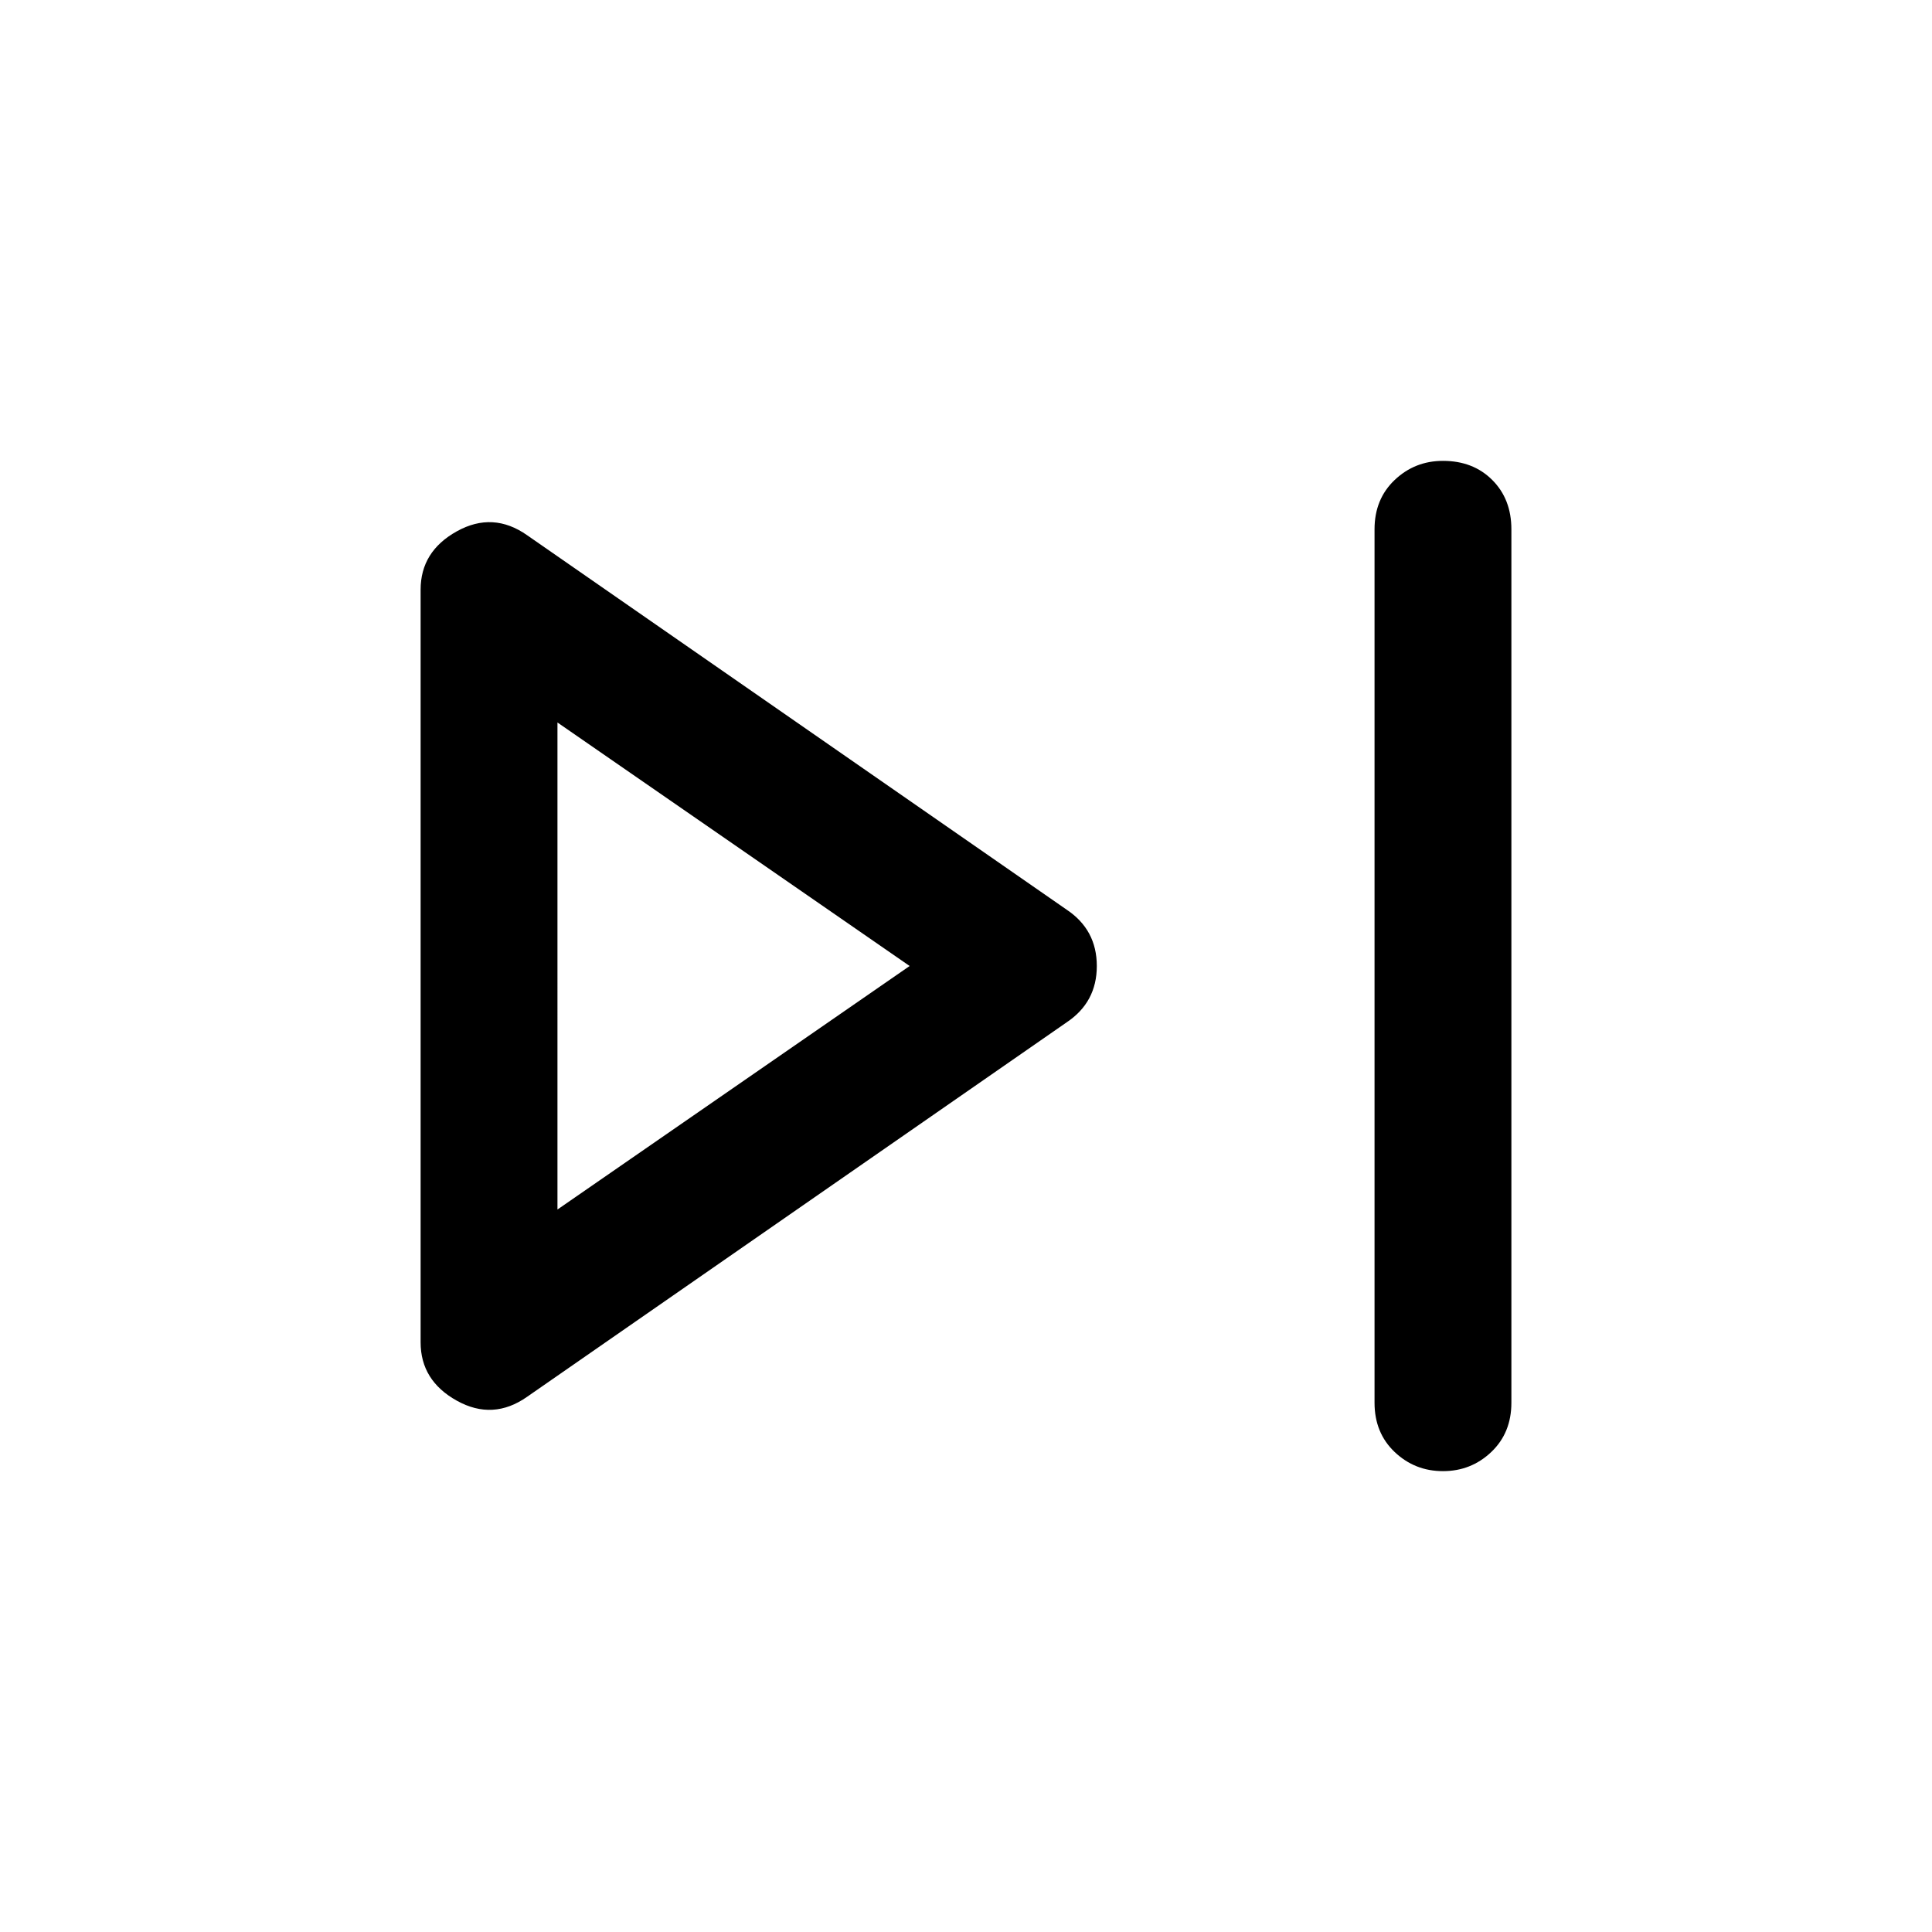 <svg xmlns="http://www.w3.org/2000/svg" width="48" height="48"><path d="M35.85 36.55q-.7 0-1.2-.475t-.5-1.225v-21.7q0-.75.5-1.225.5-.475 1.2-.475.75 0 1.225.475.475.475.475 1.225v21.7q0 .75-.5 1.225-.5.475-1.2.475zM13.1 34.7q-.85.6-1.75.1t-.9-1.45v-18.7q0-.95.9-1.45t1.75.1l13.4 9.3q.75.5.75 1.4 0 .9-.75 1.4zm.75-10.7zm0 6.05L22.6 24l-8.75-6.05z"/></svg>